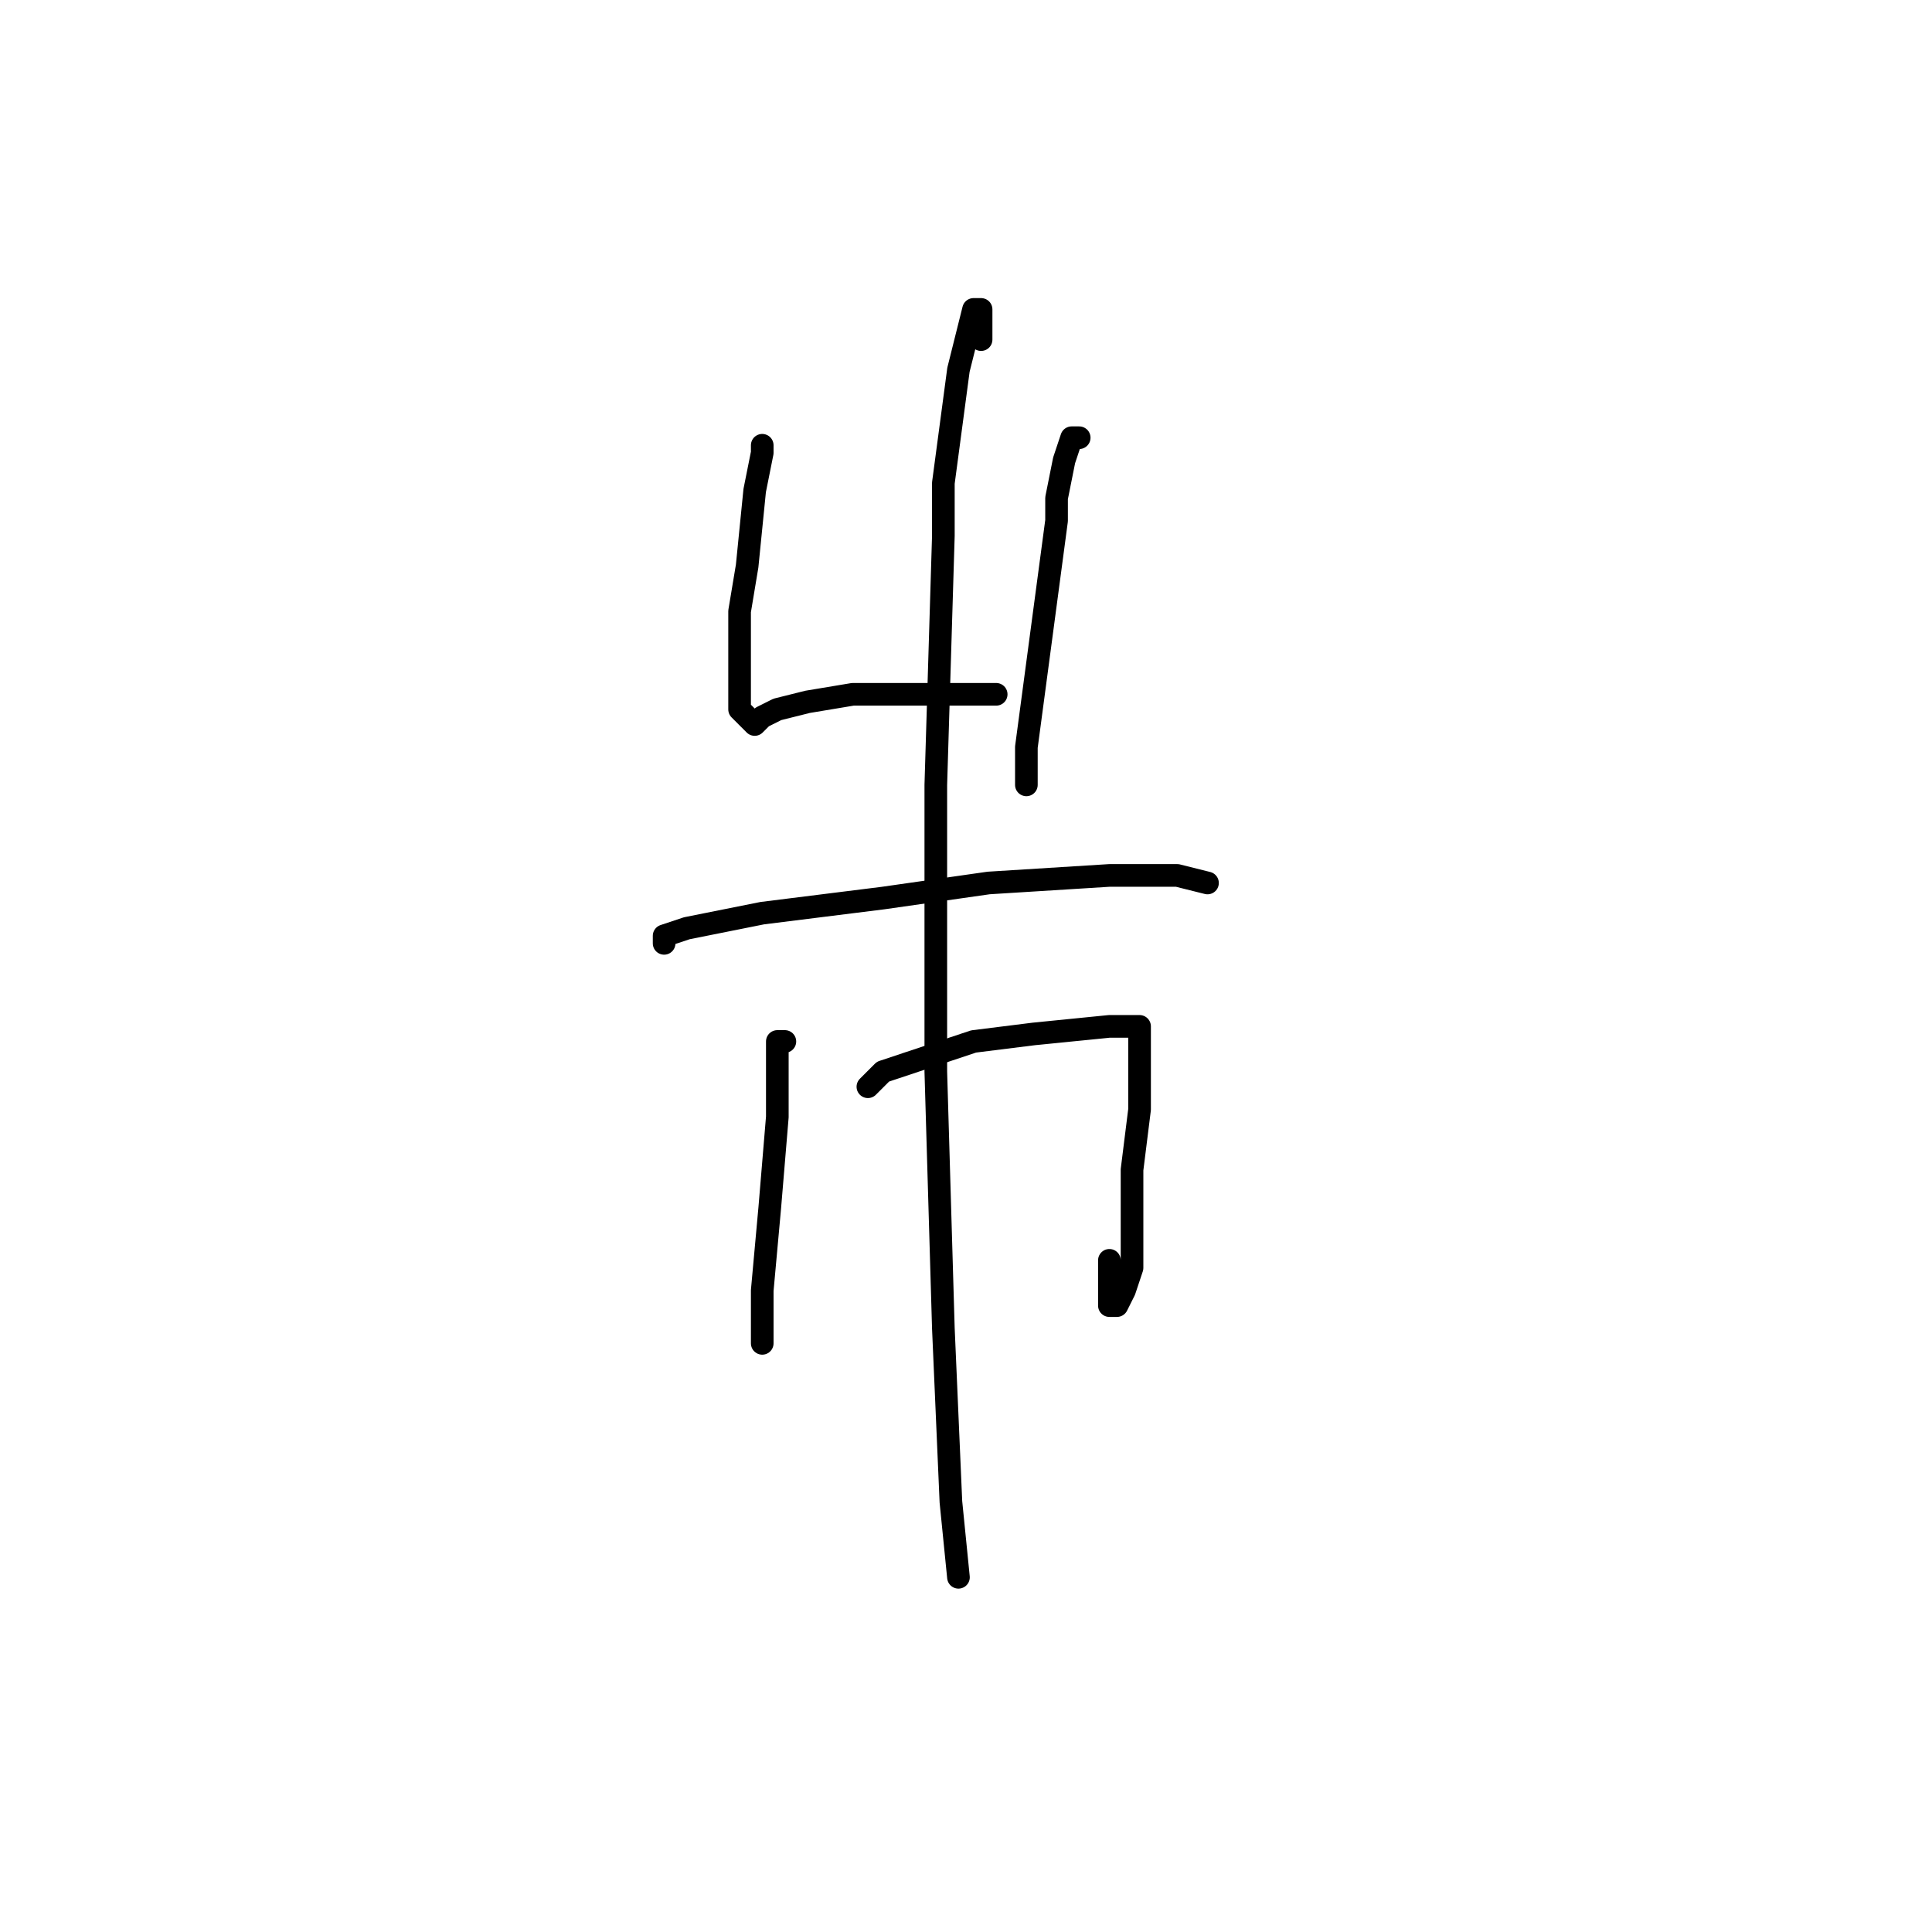 <?xml version="1.0" standalone="no"?>
    <svg width="256" height="256" xmlns="http://www.w3.org/2000/svg" version="1.1">
    <polyline stroke="black" stroke-width="3" stroke-linecap="round" fill="transparent" stroke-linejoin="round" points="101 60 101 59 101 60 100 65 99 75 98 81 98 84 98 89 98 90 98 94 99 95 100 96 101 95 103 94 107 93 113 92 120 92 122 92 127 92 128 92 132 92 132 92 " />
        <polyline stroke="black" stroke-width="3" stroke-linecap="round" fill="transparent" stroke-linejoin="round" points="143 58 142 58 141 61 140 66 140 69 138 84 136 99 136 104 136 104 " />
        <polyline stroke="black" stroke-width="3" stroke-linecap="round" fill="transparent" stroke-linejoin="round" points="88 125 88 124 91 123 101 121 117 119 131 117 147 116 150 116 153 116 156 116 160 117 160 117 " />
        <polyline stroke="black" stroke-width="3" stroke-linecap="round" fill="transparent" stroke-linejoin="round" points="104 138 103 138 103 140 103 148 102 160 101 171 101 178 101 178 " />
        <polyline stroke="black" stroke-width="3" stroke-linecap="round" fill="transparent" stroke-linejoin="round" points="115 144 117 142 120 141 129 138 137 137 147 136 151 136 151 139 151 142 151 147 150 155 150 162 150 168 149 171 148 173 147 173 147 167 147 167 " />
        <polyline stroke="black" stroke-width="3" stroke-linecap="round" fill="transparent" stroke-linejoin="round" points="130 45 130 41 129 41 127 49 125 64 125 71 124 104 124 132 124 142 125 176 126 199 127 209 127 209 " />
        </svg>